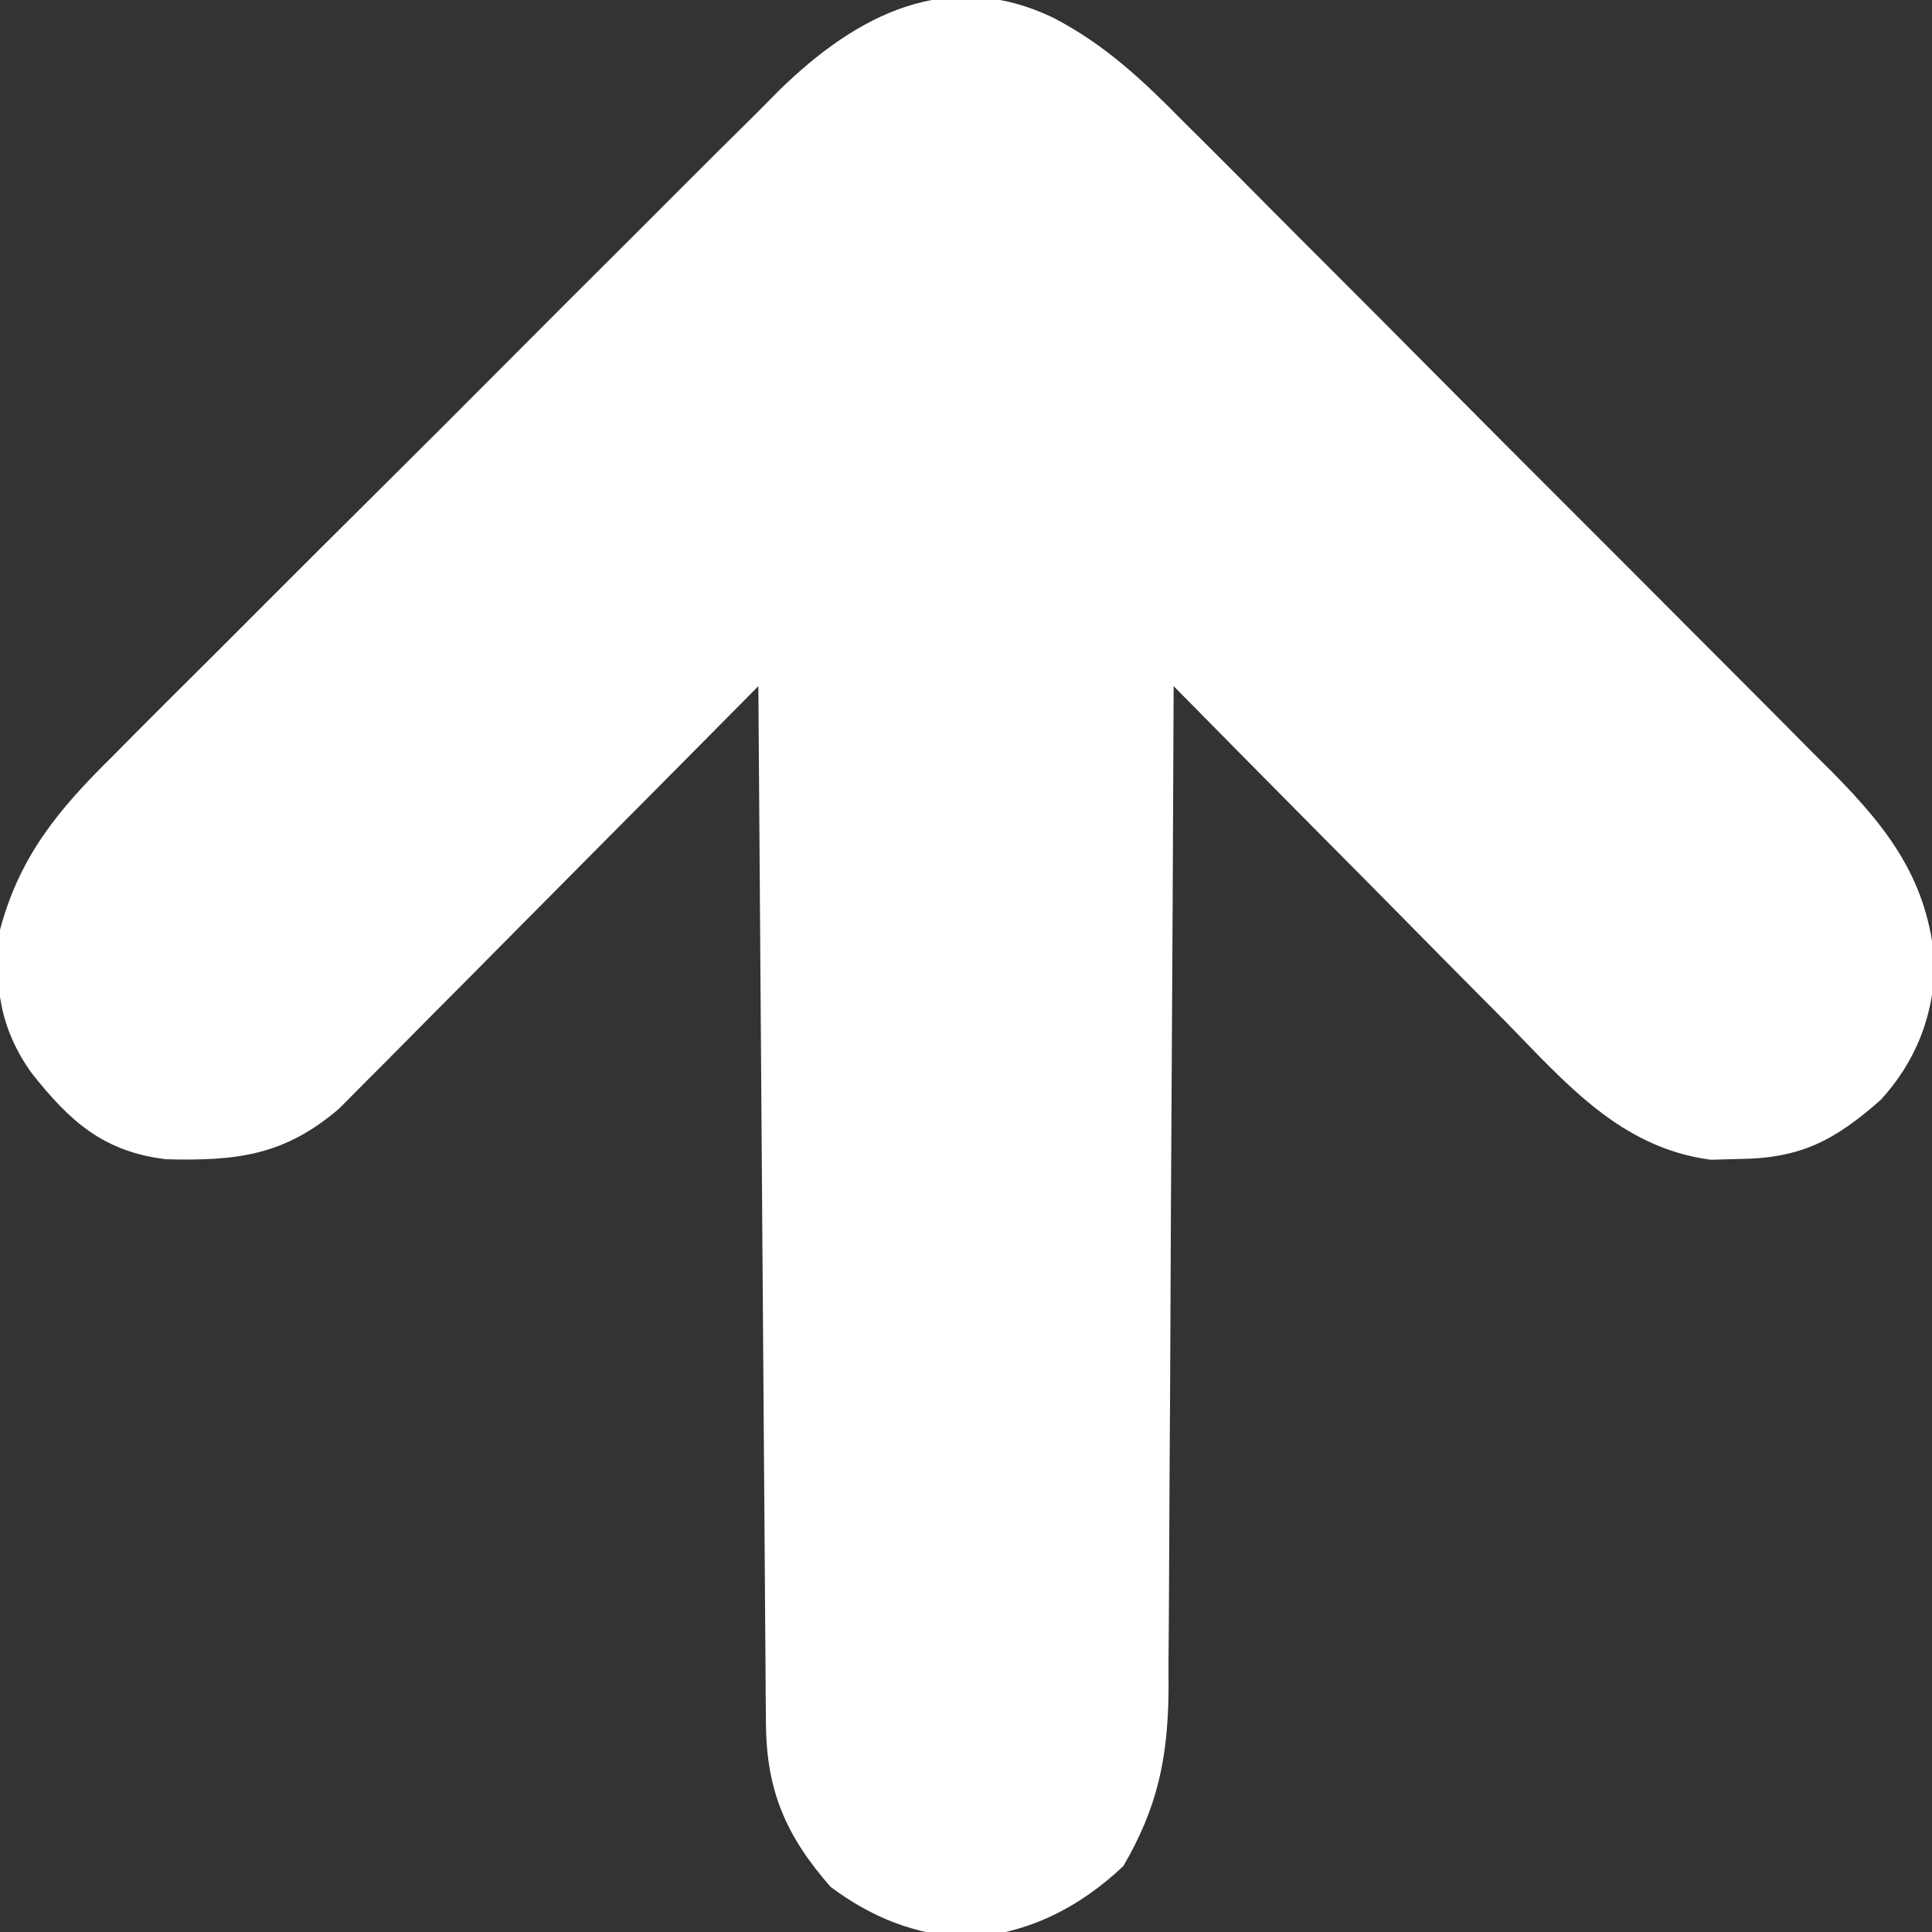 <?xml version="1.0" encoding="UTF-8"?>
<svg version="1.1" xmlns="http://www.w3.org/2000/svg" width="214" height="214">
<rect width="100%" height="100%" fill="#333333" stroke="none"/>
<path d="M0 0 C5.675 2.966 9.847 6.898 14.308 11.435 C15.151 12.273 15.995 13.111 16.864 13.975 C19.152 16.253 21.429 18.542 23.7 20.837 C26.091 23.248 28.495 25.646 30.897 28.046 C34.925 32.074 38.943 36.112 42.955 40.156 C47.582 44.819 52.222 49.469 56.871 54.11 C61.361 58.594 65.843 63.087 70.32 67.583 C72.217 69.489 74.118 71.392 76.02 73.293 C78.677 75.952 81.324 78.62 83.968 81.291 C84.751 82.071 85.535 82.852 86.342 83.656 C92.605 90.017 96.794 95.615 97.562 104.68 C97.455 110.45 95.483 115.562 91.566 119.825 C86.57 124.241 82.791 126.287 76 126.368 C74.922 126.396 73.844 126.424 72.734 126.453 C62.728 125.13 56.676 117.95 49.968 111.102 C48.905 110.031 47.84 108.96 46.774 107.891 C43.99 105.091 41.219 102.281 38.449 99.467 C35.614 96.591 32.767 93.726 29.922 90.86 C24.353 85.248 18.797 79.625 13.25 73.993 C13.246 74.909 13.246 74.909 13.242 75.844 C13.183 90.735 13.108 105.626 13.014 120.516 C12.969 127.717 12.93 134.918 12.903 142.119 C12.88 148.398 12.847 154.677 12.801 160.956 C12.777 164.278 12.76 167.601 12.752 170.923 C12.742 174.639 12.714 178.353 12.682 182.069 C12.684 183.162 12.685 184.255 12.686 185.382 C12.595 192.796 11.457 198.197 7.687 204.68 C2.814 209.303 -2.984 212.244 -9.75 212.618 C-15.451 212.268 -20.182 210.405 -24.75 206.993 C-29.663 201.392 -31.854 196.366 -31.908 188.956 C-31.918 187.941 -31.928 186.925 -31.938 185.879 C-31.944 184.772 -31.95 183.664 -31.956 182.523 C-31.965 181.352 -31.975 180.181 -31.986 178.974 C-32.017 175.1 -32.042 171.226 -32.067 167.352 C-32.087 164.667 -32.108 161.982 -32.13 159.298 C-32.18 152.951 -32.224 146.605 -32.268 140.259 C-32.317 133.032 -32.372 125.806 -32.427 118.58 C-32.541 103.718 -32.648 88.855 -32.75 73.993 C-33.351 74.6 -33.951 75.207 -34.57 75.833 C-40.241 81.564 -45.919 87.288 -51.606 93.004 C-54.529 95.942 -57.449 98.883 -60.363 101.831 C-63.176 104.678 -65.998 107.517 -68.824 110.351 C-69.899 111.432 -70.972 112.515 -72.041 113.601 C-73.544 115.126 -75.056 116.641 -76.571 118.154 C-77.857 119.45 -77.857 119.45 -79.169 120.772 C-85.251 126.004 -90.546 126.596 -98.336 126.399 C-105.261 125.575 -108.961 122.251 -113.188 116.93 C-116.765 112.007 -117.469 107.02 -116.75 100.993 C-114.575 92.793 -110.217 87.597 -104.269 81.751 C-103.415 80.888 -102.561 80.025 -101.681 79.135 C-99.355 76.792 -97.016 74.462 -94.669 72.139 C-92.205 69.693 -89.755 67.232 -87.303 64.773 C-83.185 60.649 -79.055 56.537 -74.918 52.433 C-70.149 47.702 -65.4 42.951 -60.662 38.19 C-56.084 33.59 -51.491 29.006 -46.893 24.427 C-44.944 22.487 -43.001 20.541 -41.062 18.592 C-38.349 15.866 -35.615 13.161 -32.878 10.458 C-32.085 9.656 -31.291 8.854 -30.474 8.027 C-21.866 -0.403 -11.695 -5.662 0 0 Z " fill="#FFFFFF" transform="translate(116.75,2.007)"/>
</svg>

